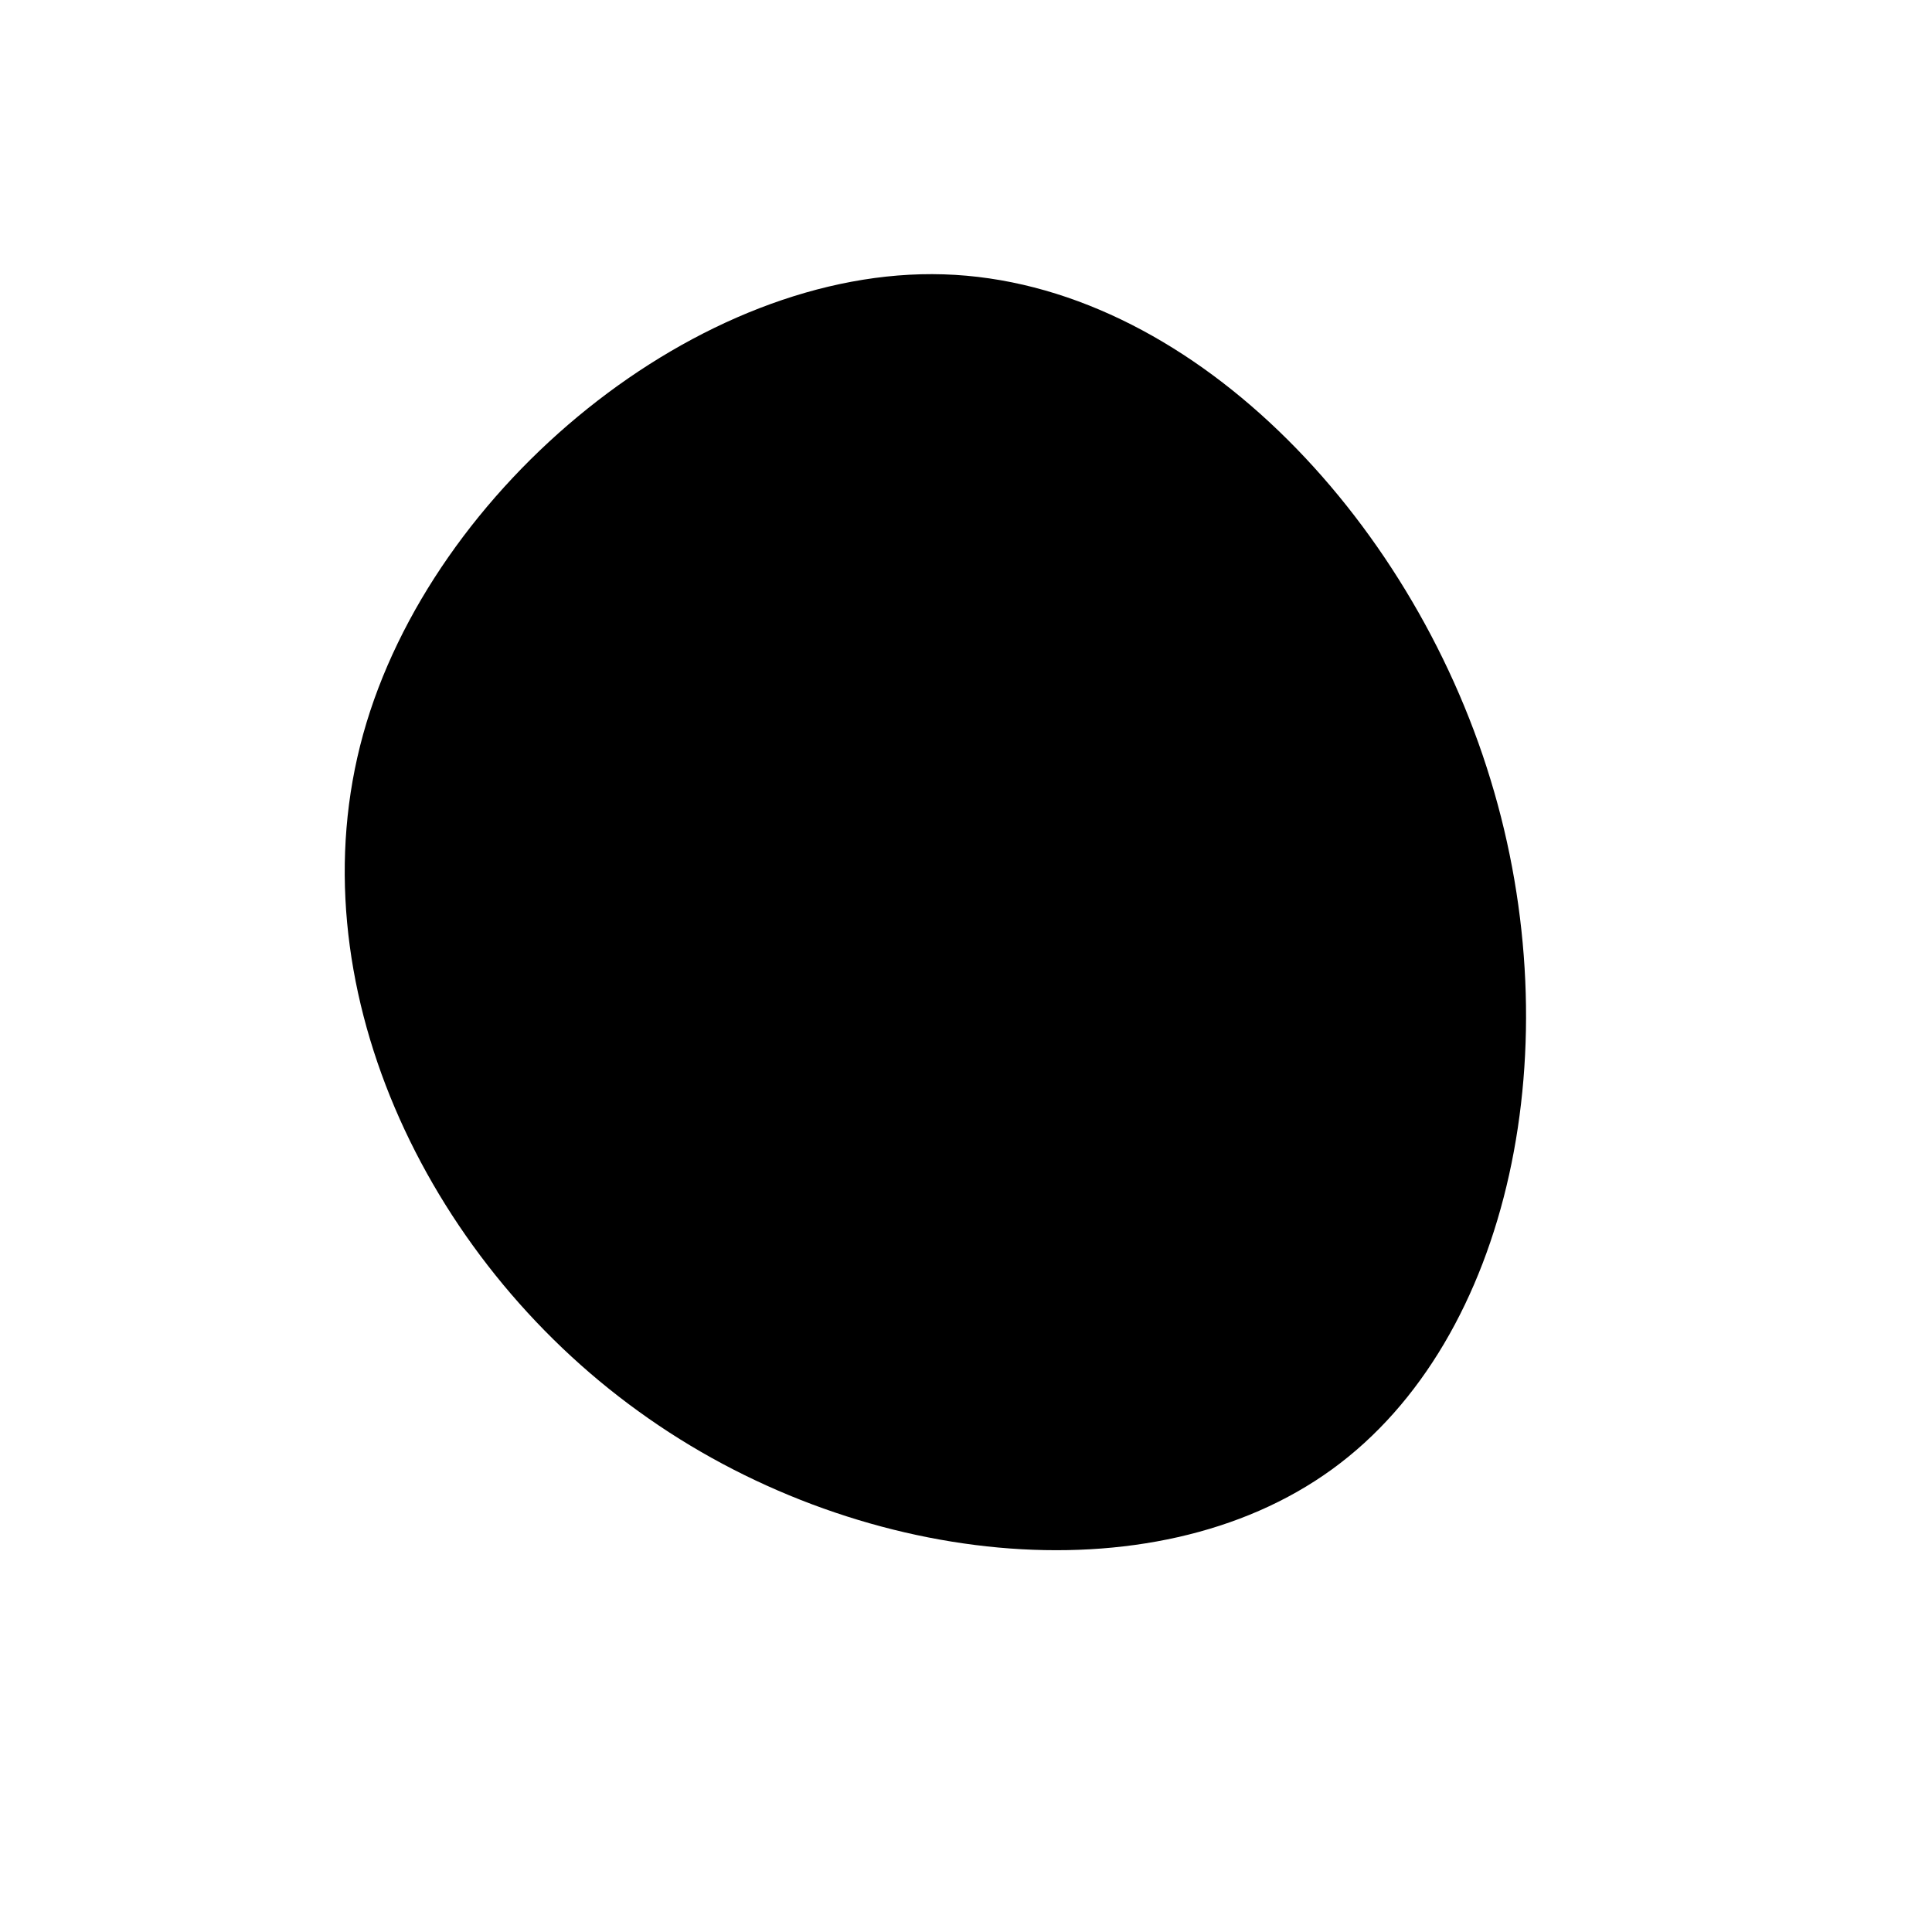 <svg width="109" height="109" viewBox="0 0 109 109" fill="none" xmlns="http://www.w3.org/2000/svg">
<path d="M84.092 43.981C88.67 58.914 85.291 75.537 75.154 82.894C65.017 90.252 48.122 88.399 36.023 79.624C23.924 70.904 16.621 55.372 20.49 41.42C24.36 27.468 39.456 15.042 53.245 15.478C67.033 15.914 79.568 29.103 84.092 43.981Z" fill="black"/>
</svg>
